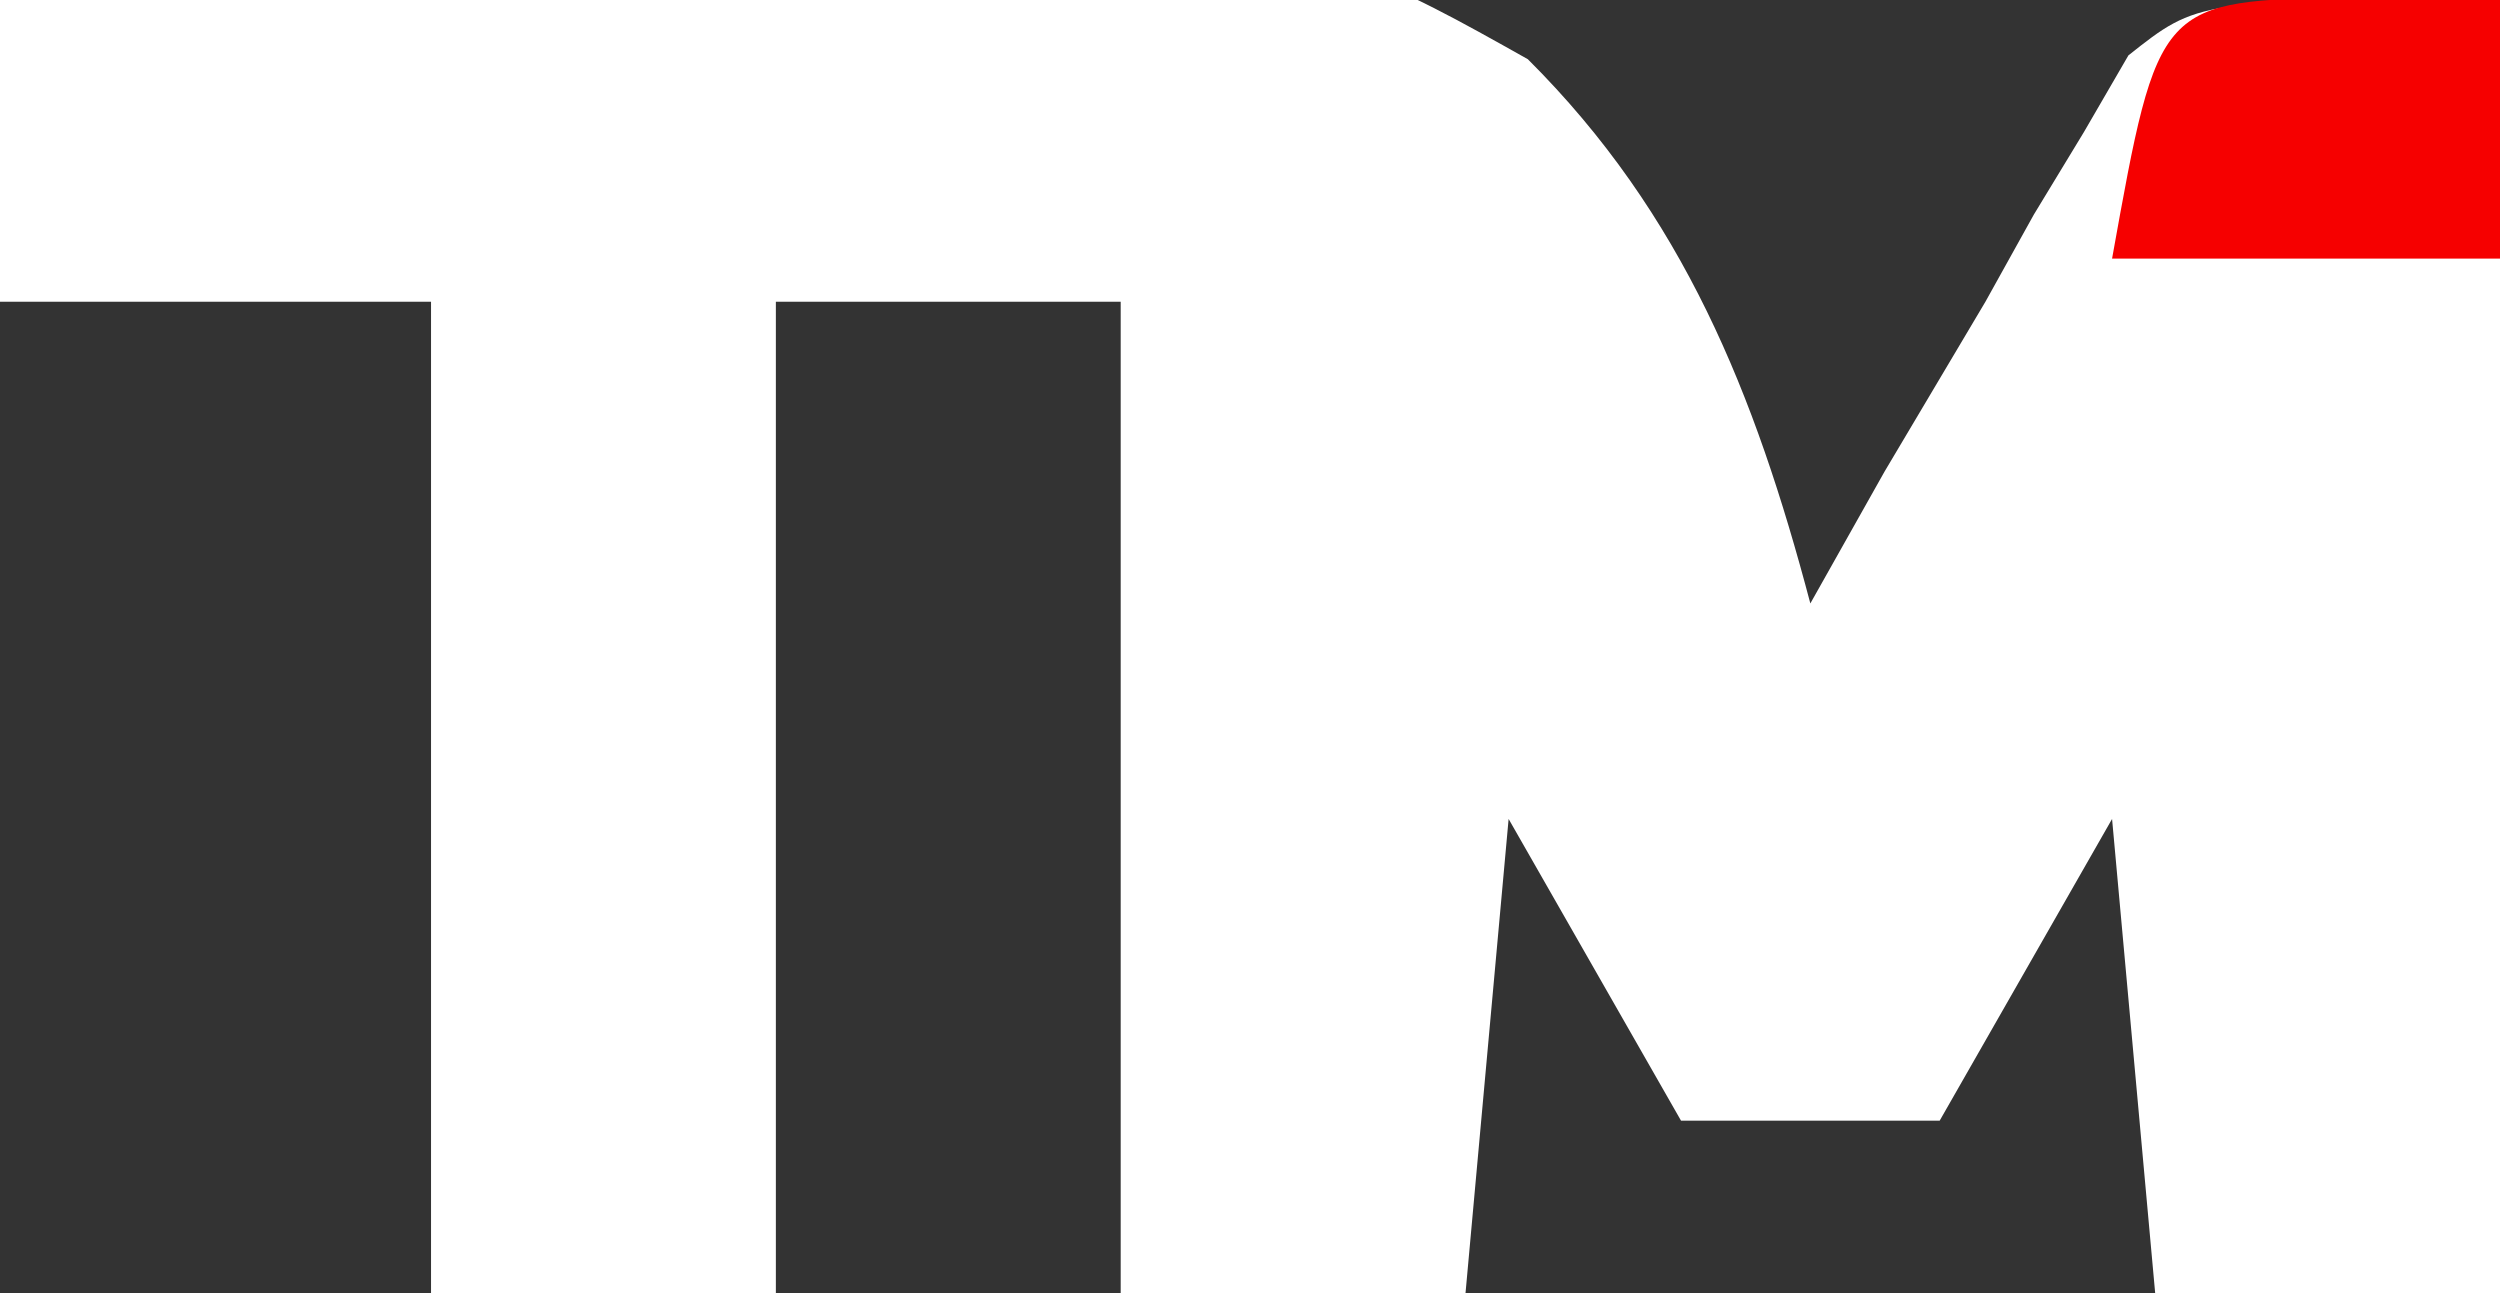 <?xml version="1.0" encoding="UTF-8"?>
<svg version="1.1" xmlns="http://www.w3.org/2000/svg" width="58" height="30">
<rect width="100%" height="100%" fill="#333333" stroke="none"/>
<path d="M0 0 C29.023 -2.234 29.023 -2.234 35.446 1.374 C39.053 4.969 40.716 9.138 42 14 C42.568 12.989 43.137 11.979 43.723 10.938 C44.501 9.624 45.281 8.312 46.062 7 C46.433 6.332 46.804 5.665 47.186 4.977 C47.569 4.345 47.953 3.713 48.348 3.062 C48.688 2.476 49.028 1.889 49.379 1.285 C51 0 51 0 58 0 C58 9.9 58 19.8 58 30 C55.36 30 52.72 30 50 30 C49.505 24.555 49.505 24.555 49 19 C47.68 21.31 46.36 23.62 45 26 C43.02 26 41.04 26 39 26 C37.68 23.69 36.36 21.38 35 19 C34.67 22.63 34.34 26.26 34 30 C31.36 30 28.72 30 26 30 C26 22.41 26 14.82 26 7 C23.36 7 20.72 7 18 7 C18 14.59 18 22.18 18 30 C15.36 30 12.72 30 10 30 C10 22.41 10 14.82 10 7 C6.7 7 3.4 7 0 7 C0 4.69 0 2.38 0 0 Z " fill="#ffffff" transform="translate(0,0)"/>
<path d="M0 0 C1.134 0.021 2.269 0.041 3.438 0.062 C3.438 2.042 3.438 4.022 3.438 6.062 C0.468 6.062 -2.502 6.062 -5.562 6.062 C-4.488 0.079 -4.488 0.079 0 0 Z " fill="#F60000" transform="translate(54.562,-0.062)"/>
</svg>
